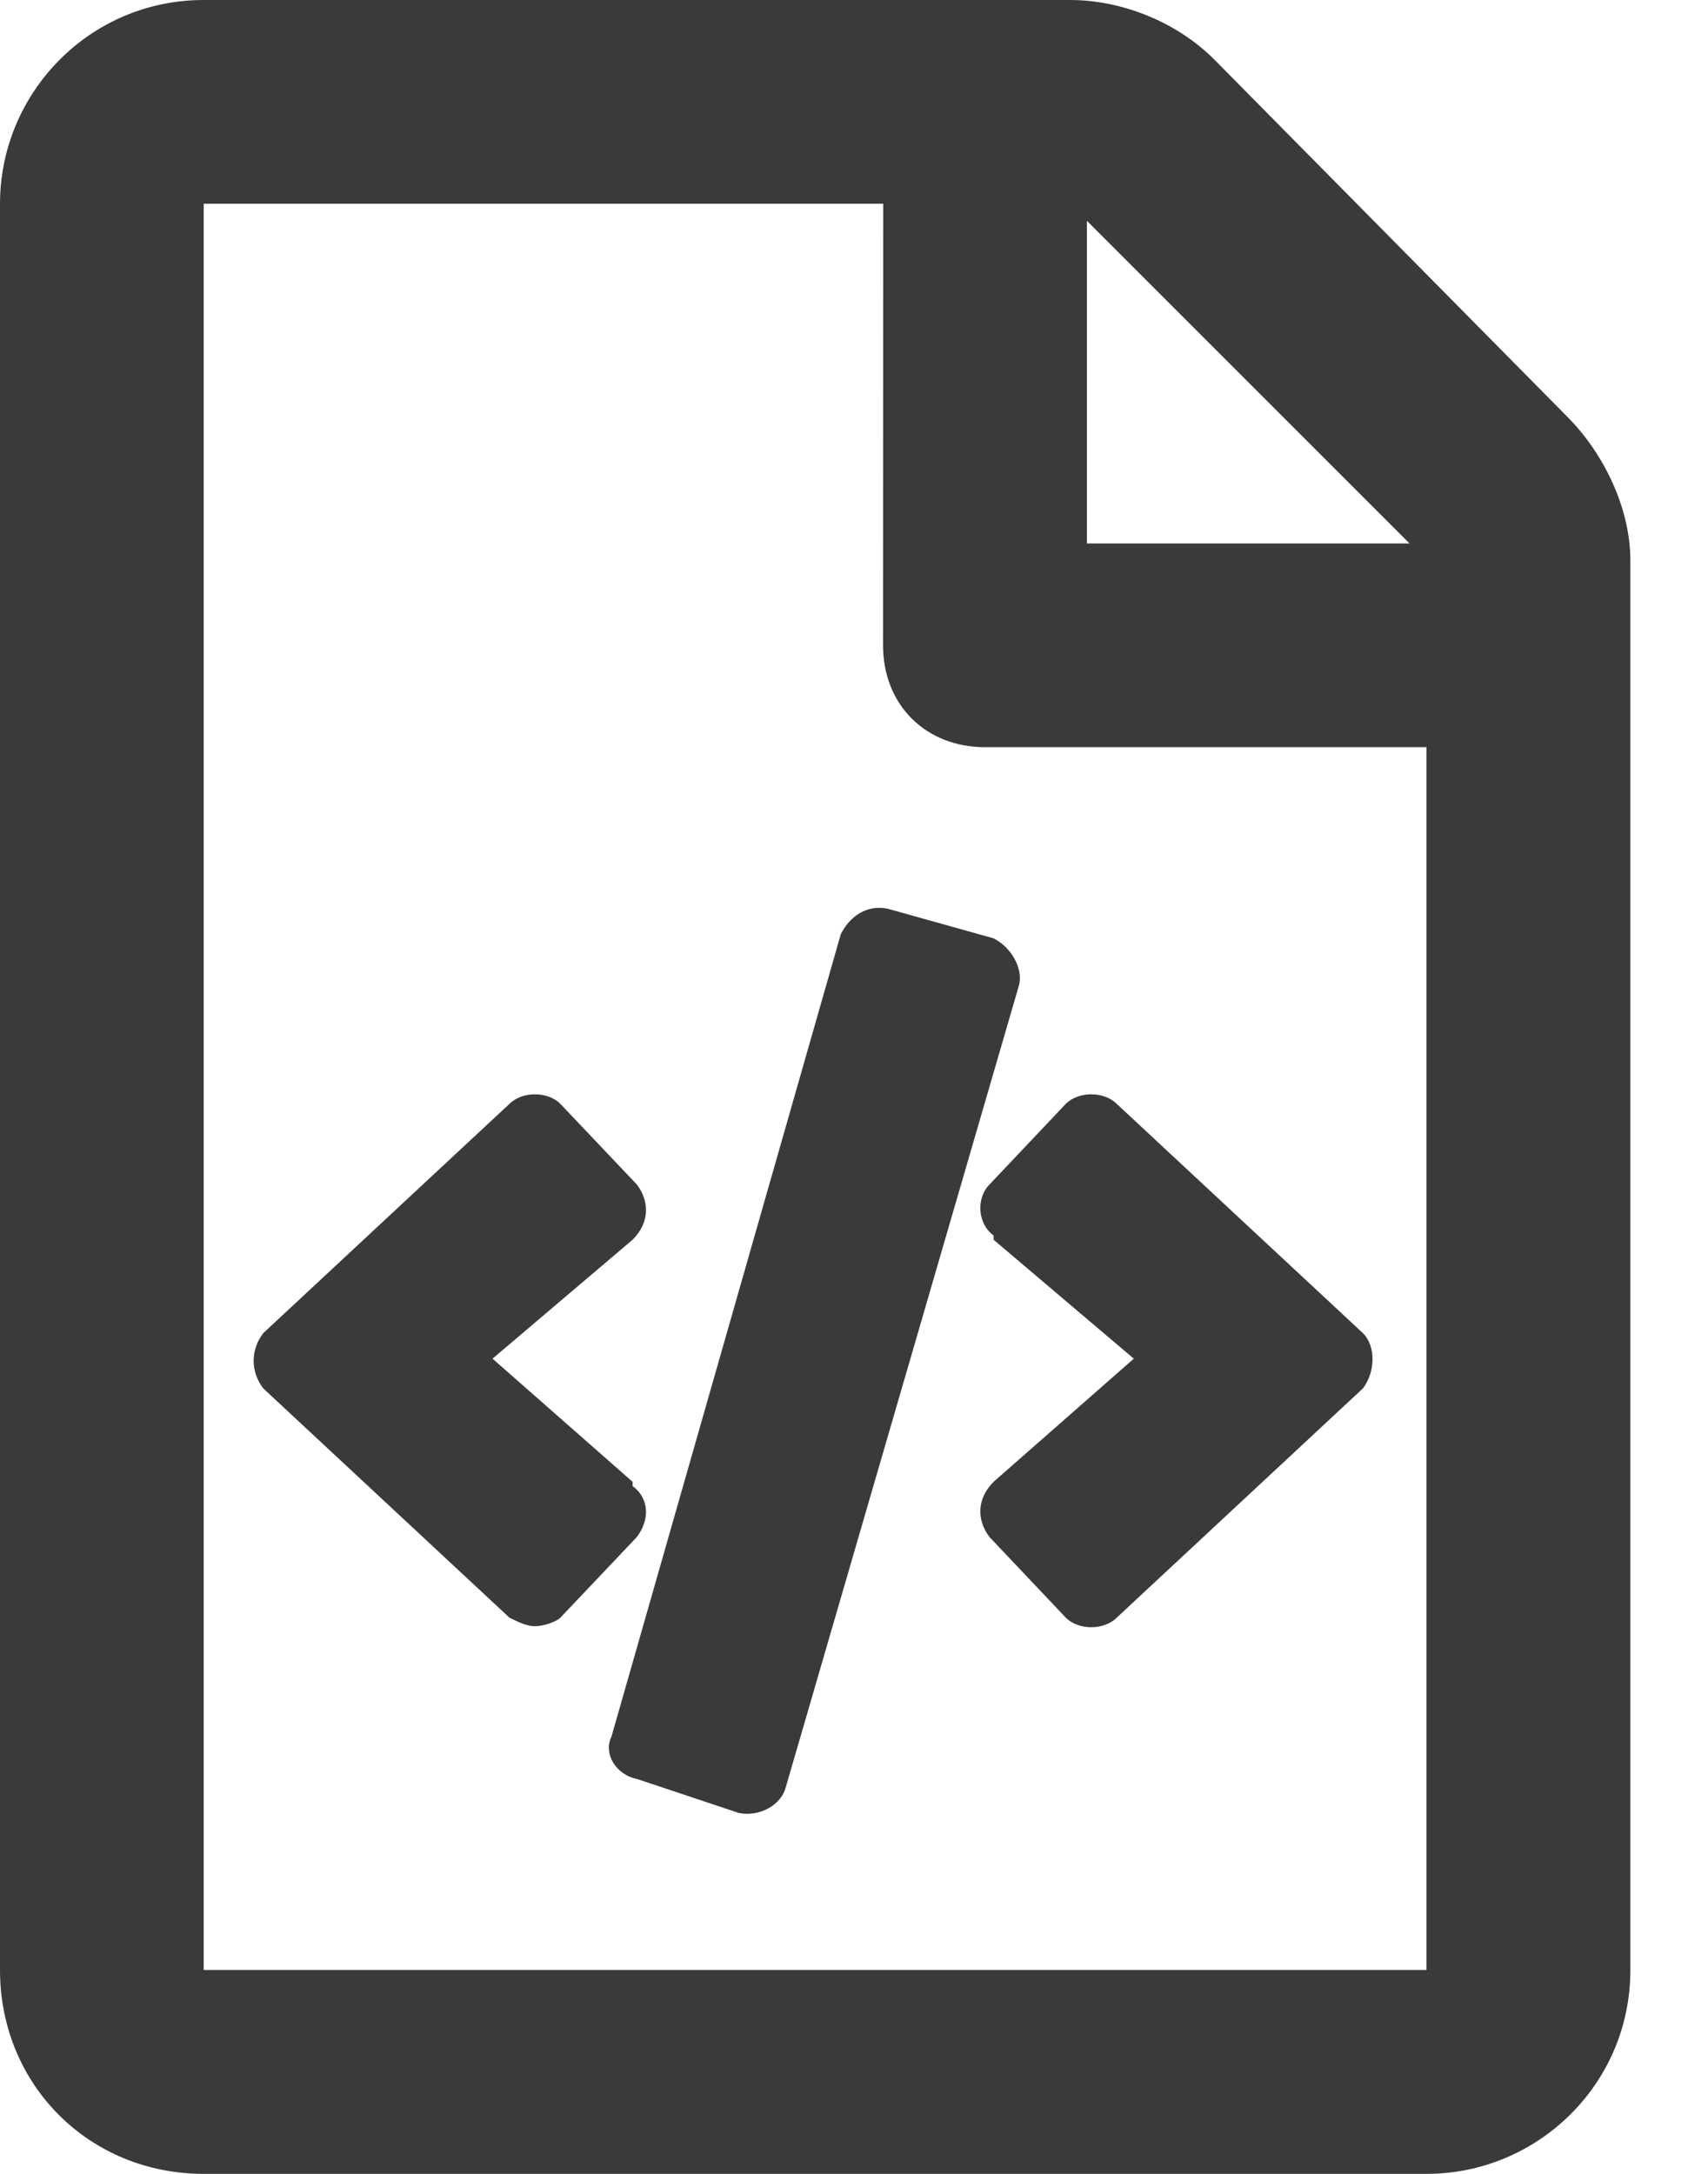 <svg xmlns="http://www.w3.org/2000/svg" xmlns:xlink="http://www.w3.org/1999/xlink" width="100%" height="100%" version="1.1" viewBox="0 0 11 14" xml:space="preserve" style="fill-rule:evenodd;clip-rule:evenodd;stroke-linejoin:round;stroke-miterlimit:2"><rect id="Plan-de-travail1" width="10.5" height="14" x="0" y="0" style="fill:none"/><path d="M4.074,9.57l0,-0.027l-0.902,-0.793l0.902,-0.766c0.11,-0.109 0.11,-0.246 0.028,-0.355l-0.493,-0.52c-0.082,-0.082 -0.246,-0.082 -0.328,0l-1.586,1.477c-0.082,0.109 -0.082,0.246 0,0.355l1.586,1.477c0.055,0.027 0.11,0.055 0.164,0.055c0.055,-0 0.137,-0.028 0.164,-0.055l0.493,-0.52c0.082,-0.109 0.082,-0.246 -0.028,-0.328Zm6.016,-6.89l-2.27,-2.297c-0.246,-0.246 -0.601,-0.383 -0.929,-0.383l-5.579,-0c-0.738,-0 -1.312,0.602 -1.312,1.312l-0,11.375c-0,0.739 0.574,1.313 1.312,1.313l7.876,-0c0.71,-0 1.312,-0.574 1.312,-1.313l0,-9.078c0,-0.328 -0.164,-0.683 -0.41,-0.929Zm-3.09,-1.258l2.078,2.078l-2.078,-0l0,-2.078Zm2.188,11.265l-7.876,0l0,-11.375l4.376,0l-0.001,2.844c0,0.383 0.274,0.656 0.657,0.656l2.843,0l0,7.875Zm-3.472,-6.835c-0.137,-0.028 -0.246,0.054 -0.301,0.164l-1.477,5.168c-0.054,0.109 0.028,0.246 0.165,0.273l0.656,0.219c0.136,0.027 0.273,-0.055 0.301,-0.164l1.503,-5.168c0.028,-0.11 -0.054,-0.246 -0.164,-0.301l-0.683,-0.191Zm0.683,2.105l0,0.027l0.903,0.766l-0.903,0.793c-0.109,0.109 -0.109,0.246 -0.027,0.355l0.492,0.52c0.082,0.082 0.246,0.082 0.328,-0l1.586,-1.477c0.082,-0.109 0.082,-0.273 0,-0.355l-1.586,-1.477c-0.082,-0.082 -0.246,-0.082 -0.328,0l-0.492,0.52c-0.082,0.082 -0.082,0.246 0.027,0.328Z" style="fill:#3a3a3a;fill-rule:nonzero"/></svg>